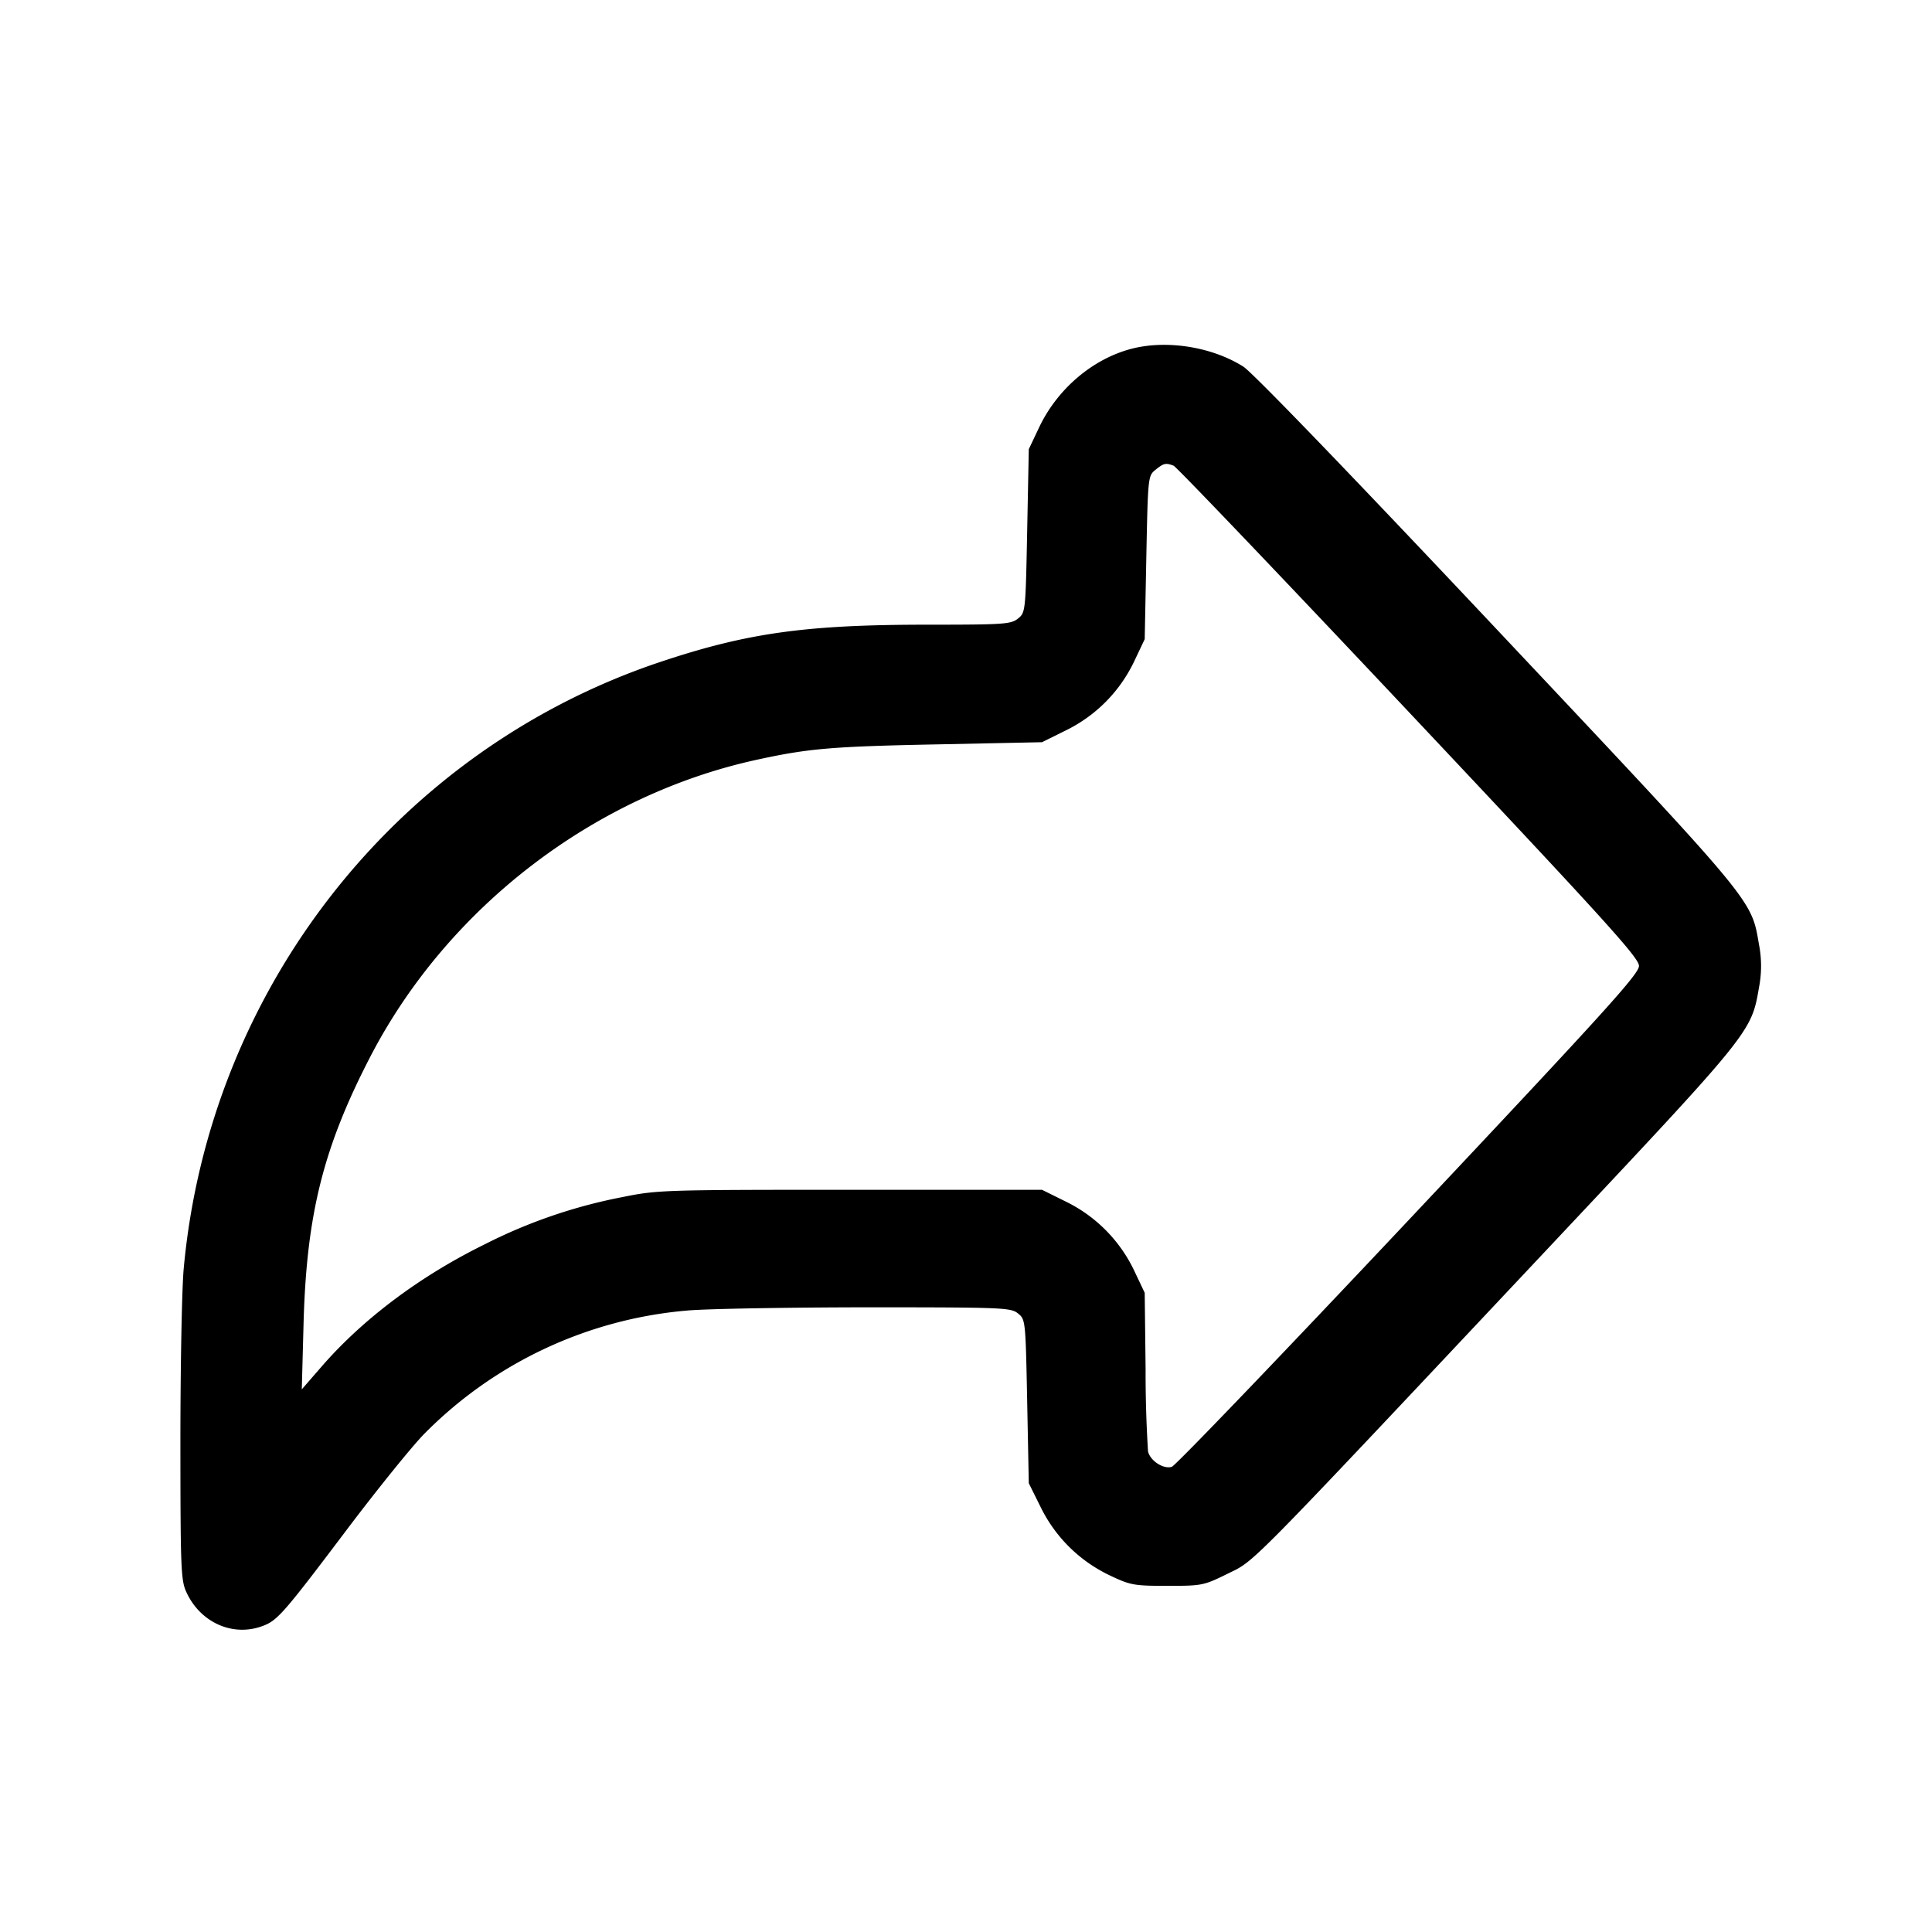 <svg xmlns="http://www.w3.org/2000/svg" viewBox="0 0 24 24"><path d="M14.036 4.338c-.476.131-.905.501-1.128.972l-.128.27-.02 1.014c-.02 1.005-.021 1.014-.114 1.09-.088.07-.171.076-1.121.076-1.509 0-2.236.101-3.311.459C4.936 9.311 2.6 12.281 2.282 15.76c-.023.253-.041 1.225-.041 2.16.001 1.57.006 1.712.075 1.86.176.38.581.558.951.417.179-.067.261-.161 1.021-1.168.394-.523.838-1.072.985-1.22a5.212 5.212 0 0 1 3.264-1.529c.244-.022 1.247-.039 2.229-.04 1.698 0 1.79.004 1.88.076.093.076.094.084.114 1.093l.02 1.016.149.3c.184.373.485.669.861.847.253.12.298.128.712.128.431 0 .45-.004.747-.15.352-.174.169.011 3.964-4.024 2.55-2.712 2.542-2.701 2.638-3.26a1.4 1.4 0 0 0 0-.532c-.098-.568-.033-.49-3.255-3.913-1.804-1.916-3.036-3.194-3.15-3.266-.394-.25-.969-.339-1.41-.217m.543 1.447c.035.014 1.351 1.391 2.923 3.061 2.447 2.599 2.858 3.052 2.858 3.153 0 .1-.412.555-2.861 3.157-1.573 1.671-2.897 3.051-2.942 3.065-.104.033-.269-.074-.296-.192a15.906 15.906 0 0 1-.03-1.029l-.011-.94-.128-.27a1.828 1.828 0 0 0-.847-.861l-.301-.149h-2.382c-2.322 0-2.393.002-2.832.091a6.465 6.465 0 0 0-1.71.587c-.801.394-1.511.926-2.025 1.518l-.246.283.022-.82c.037-1.354.245-2.185.831-3.316.958-1.847 2.776-3.244 4.799-3.685.642-.14.926-.165 2.241-.191l1.302-.027.301-.149c.373-.184.669-.485.847-.861l.128-.27.02-1.014c.02-1.005.021-1.014.114-1.09.103-.083.127-.088.225-.051"/></svg>